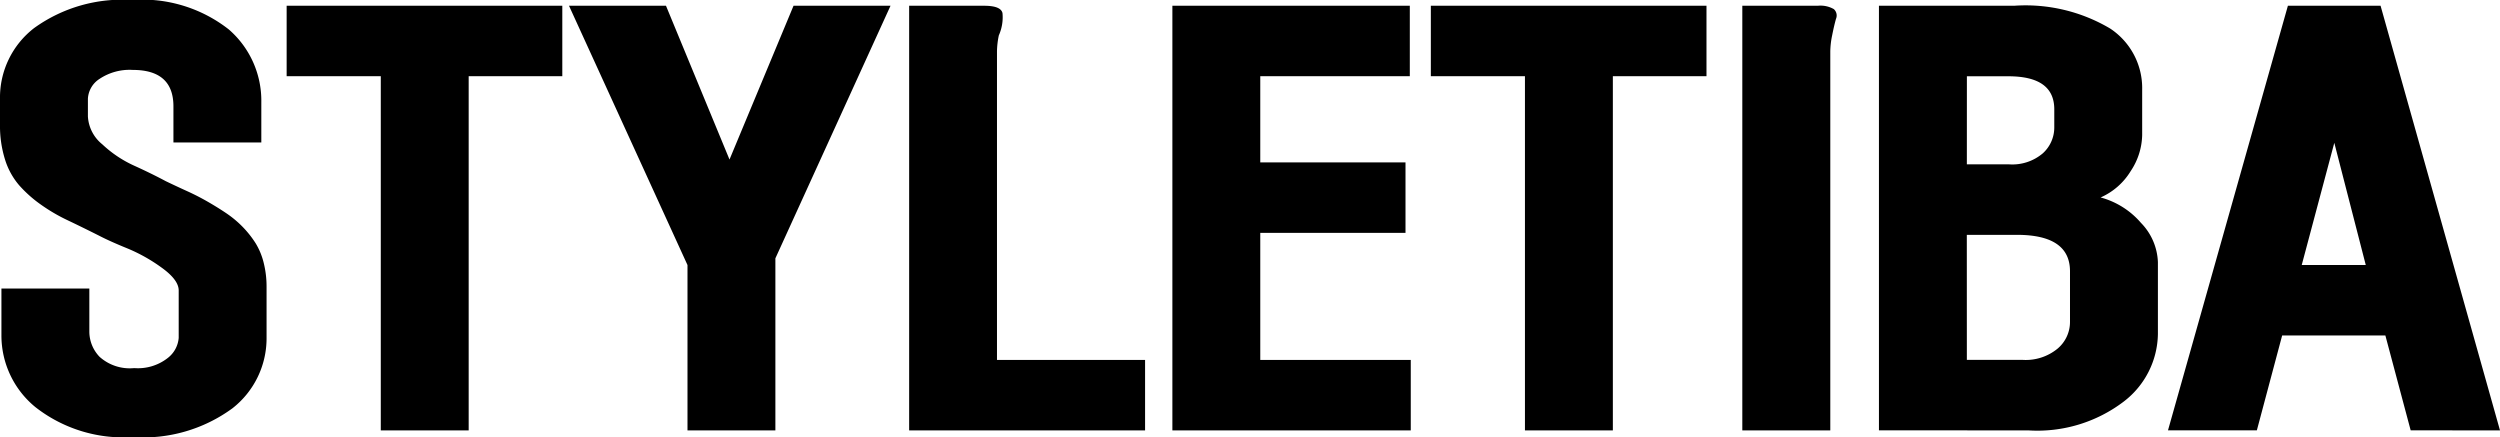<svg xmlns="http://www.w3.org/2000/svg" width="136.336" height="23.838" viewBox="0 0 136.336 23.838">
  <path id="img_woman_06" d="M1.928,22.2A5.041,5.041,0,0,1,.078,18.3V15.735H4.872v2.353a1.987,1.987,0,0,0,.56,1.372,2.462,2.462,0,0,0,1.889.614,2.627,2.627,0,0,0,1.824-.549,1.536,1.536,0,0,0,.6-1.1V15.84q0-.574-.925-1.241A9.076,9.076,0,0,0,6.931,13.54q-.964-.392-1.564-.706-.886-.445-1.68-.823a9.591,9.591,0,0,1-1.472-.863A6.83,6.83,0,0,1,1.042,10.1,3.939,3.939,0,0,1,.274,8.7,6.127,6.127,0,0,1,0,6.8V5.384A4.781,4.781,0,0,1,1.863,1.529,8.2,8.2,0,0,1,7.191,0,7.643,7.643,0,0,1,12.48,1.608a5.138,5.138,0,0,1,1.771,3.96v2.2H9.458V5.8q0-1.986-2.215-1.987A2.953,2.953,0,0,0,5.432,4.3a1.367,1.367,0,0,0-.638,1.085v.967a2.1,2.1,0,0,0,.782,1.516A6.366,6.366,0,0,0,7.308,9.031q.95.431,1.732.849.6.288,1.173.548t1.12.575q.547.314,1.029.64a5.674,5.674,0,0,1,.886.745,5.446,5.446,0,0,1,.691.876,3.758,3.758,0,0,1,.442,1.072,5.32,5.32,0,0,1,.156,1.319v2.771a4.842,4.842,0,0,1-1.863,3.842,8.235,8.235,0,0,1-5.432,1.568A7.782,7.782,0,0,1,1.928,22.2Zm129.536,1.268-1.38-5.175h-5.628l-1.38,5.175h-4.846L124.769.314h5.054l6.513,23.158Zm-5.94-9.018h3.491L127.3,7.789Zm-23.057,9.018V.314h7.373a9.045,9.045,0,0,1,5.236,1.242,3.89,3.89,0,0,1,1.746,3.333V7.371a3.663,3.663,0,0,1-.626,1.96,3.628,3.628,0,0,1-1.641,1.437,4.415,4.415,0,0,1,2.2,1.385,3.23,3.23,0,0,1,.925,2.143v3.921a4.719,4.719,0,0,1-1.85,3.672,7.778,7.778,0,0,1-5.21,1.582Zm4.794-3.842h3.048a2.73,2.73,0,0,0,1.9-.614,1.9,1.9,0,0,0,.677-1.45V14.794q0-1.986-2.892-1.987h-2.735Zm0-10.664h2.292a2.569,2.569,0,0,0,1.85-.6,1.9,1.9,0,0,0,.626-1.412V5.96q0-1.8-2.5-1.8h-2.266ZM95.016,23.472V.314h4.117a1.461,1.461,0,0,1,.873.183.467.467,0,0,1,.117.536q-.1.353-.209.9a4.561,4.561,0,0,0-.1.863V23.472Zm-11.854,0V4.156H78.03V.314H93.062V4.156H87.956V23.472Zm-19.227,0V.314H76.883V4.156H68.728v4.7h7.92V12.7h-7.92V19.63h8.207v3.842Zm-14.355,0V.314h4.09q.911,0,1,.4a2.42,2.42,0,0,1-.2,1.216,4.571,4.571,0,0,0-.1.863V19.63h8.076v3.842Zm-12.088,0V14.454L31.03.314h5.289L39.783,8.7,43.275.314h5.289L42.285,14.088v9.384Zm-16.726,0V4.156H15.632V.314H30.665V4.156H25.559V23.472Z"/>
</svg>
